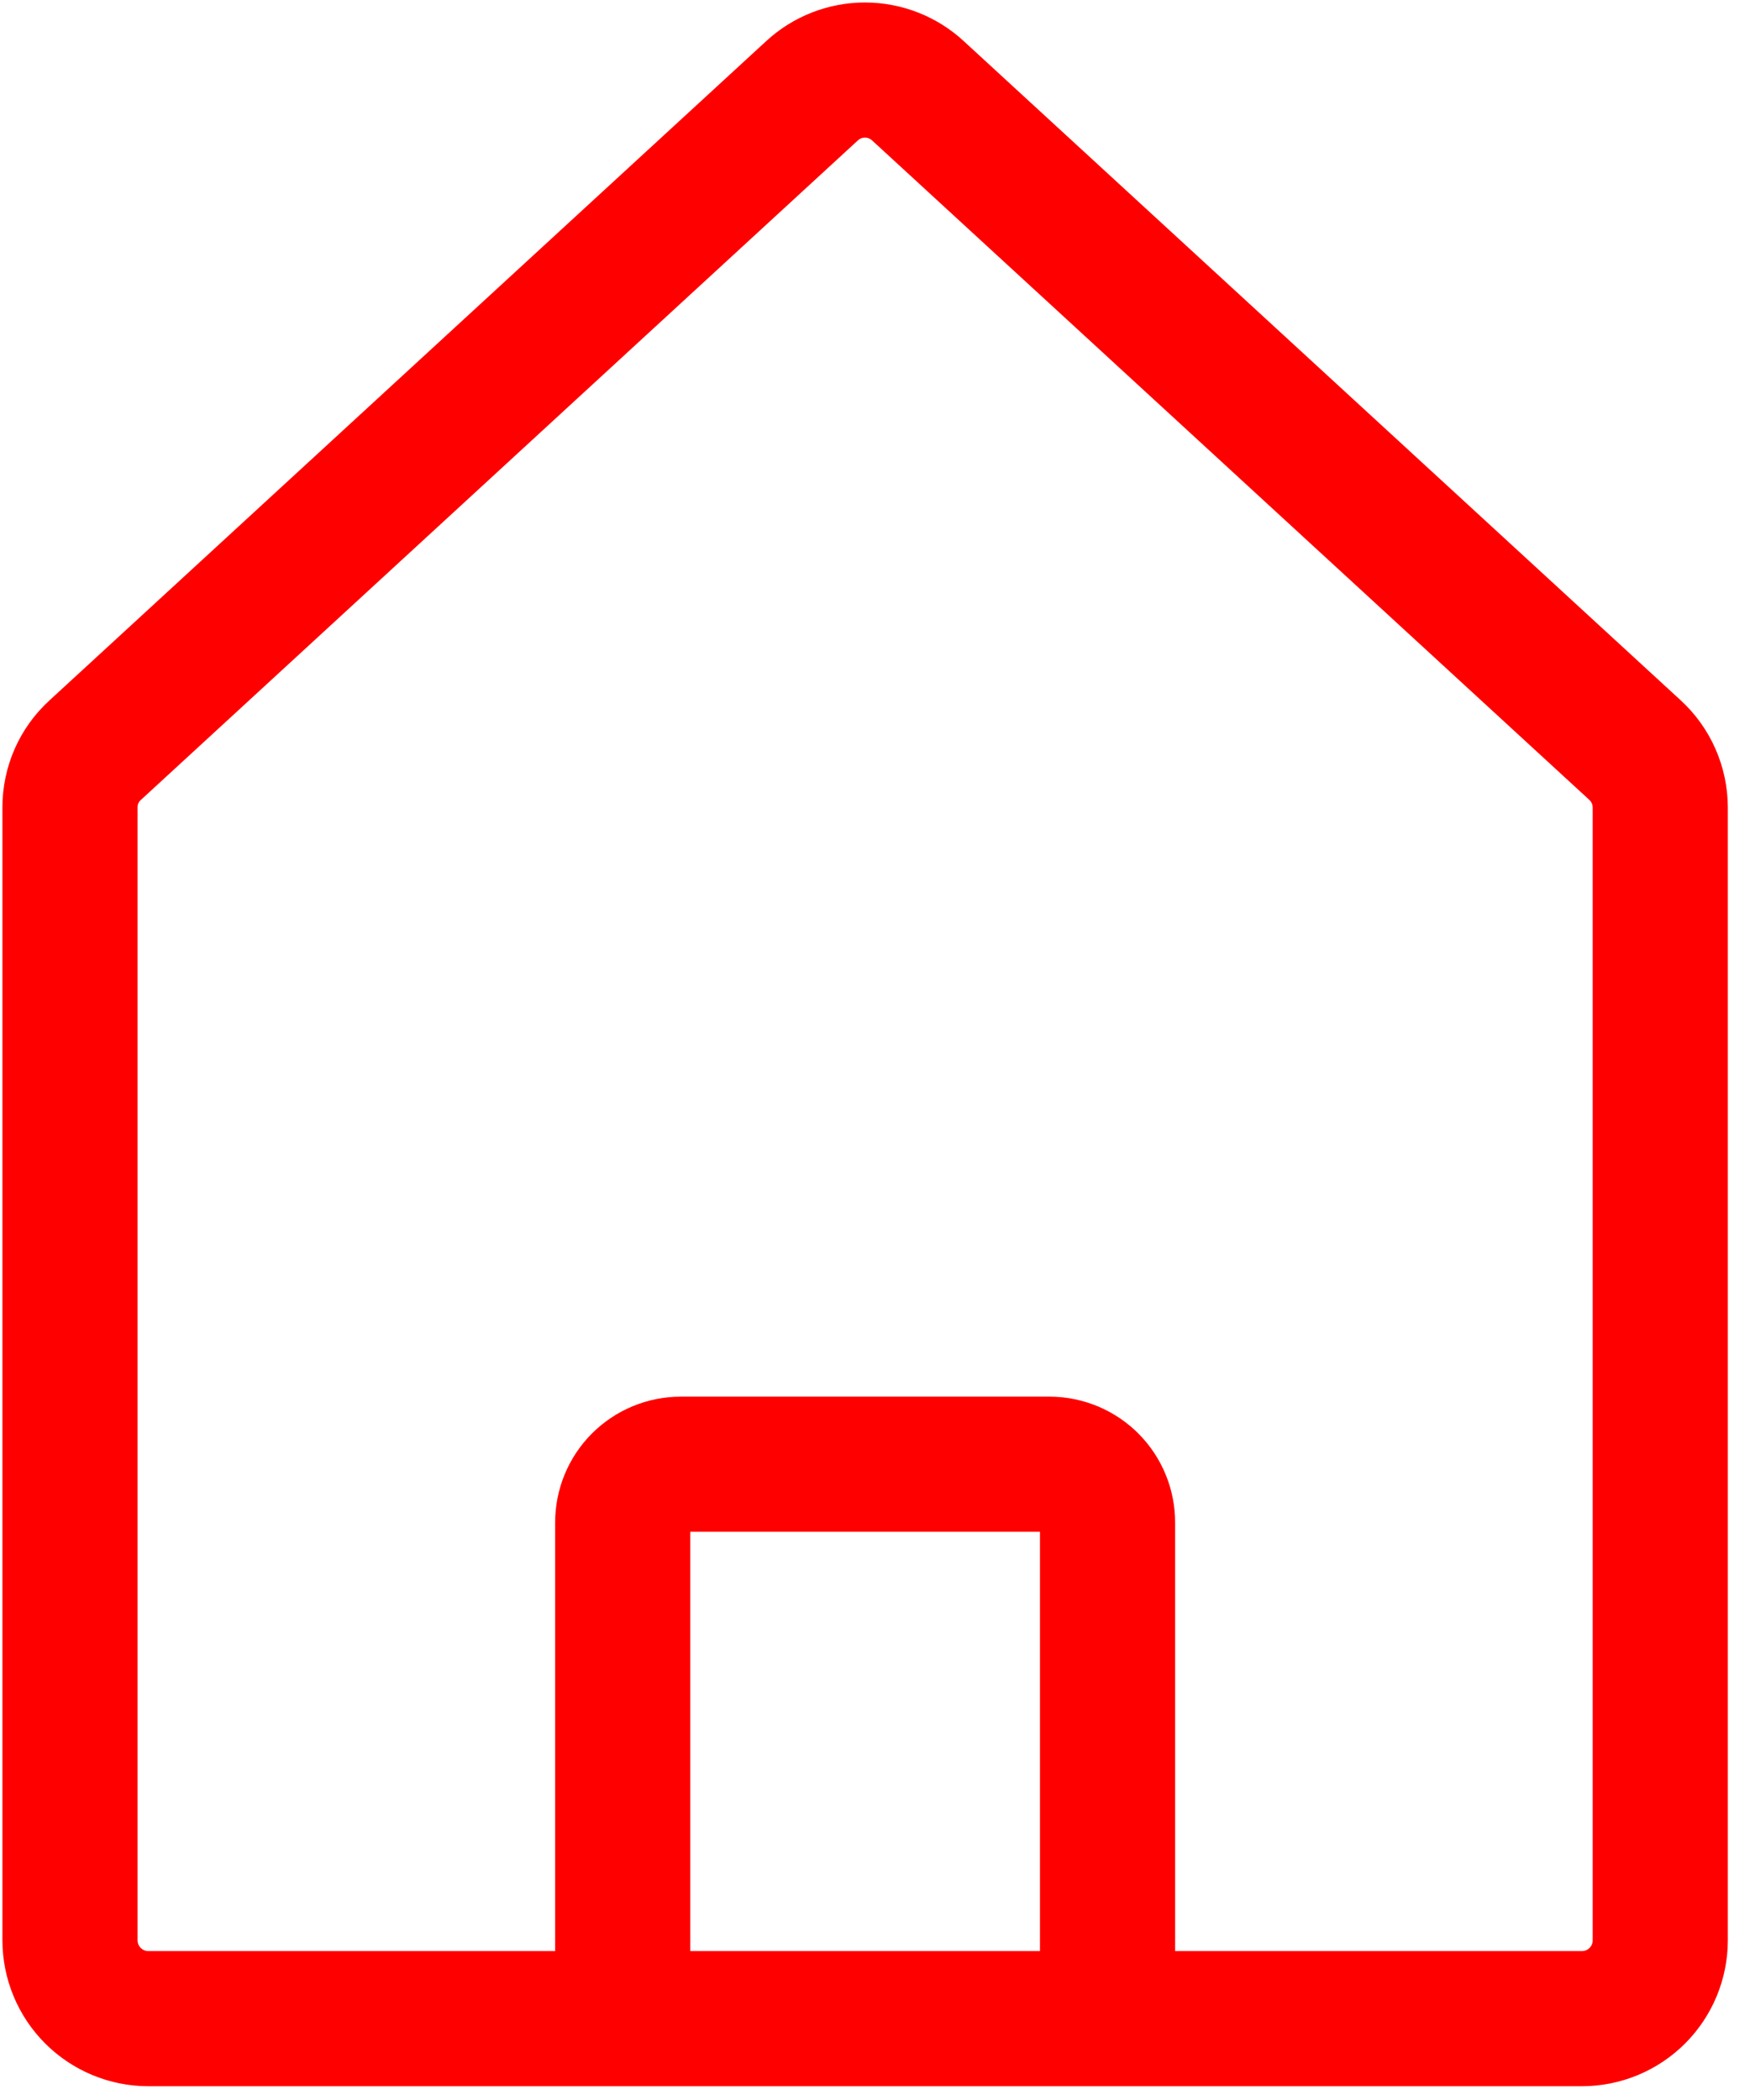 <svg width="50" height="60" viewBox="0 0 50 60" fill="none" xmlns="http://www.w3.org/2000/svg">
    <path
        d="M45.197 57.676H4.24C3.646 57.676 3.076 57.44 2.656 57.02C2.236 56.6 2 56.03 2 55.436V23.07C1.999 22.761 2.063 22.455 2.187 22.172C2.312 21.889 2.495 21.636 2.724 21.429L23.198 2.596C23.61 2.214 24.151 2.002 24.713 2.002C25.275 2.002 25.817 2.214 26.229 2.596L46.712 21.429C46.94 21.638 47.121 21.891 47.246 22.174C47.37 22.456 47.435 22.761 47.436 23.07V55.436C47.436 56.03 47.2 56.6 46.781 57.02C46.361 57.44 45.791 57.676 45.197 57.676ZM19.453 41.835H29.994C30.212 41.836 30.427 41.881 30.628 41.965C30.829 42.05 31.012 42.173 31.165 42.328C31.318 42.483 31.439 42.667 31.521 42.869C31.604 43.071 31.645 43.287 31.644 43.505V57.676H17.792V43.505C17.791 43.286 17.833 43.069 17.916 42.867C17.999 42.664 18.121 42.48 18.275 42.325C18.429 42.17 18.613 42.046 18.815 41.962C19.017 41.878 19.234 41.835 19.453 41.835Z"
        stroke="red" stroke-width="3.861" stroke-linecap="round" stroke-linejoin="round" />
</svg>